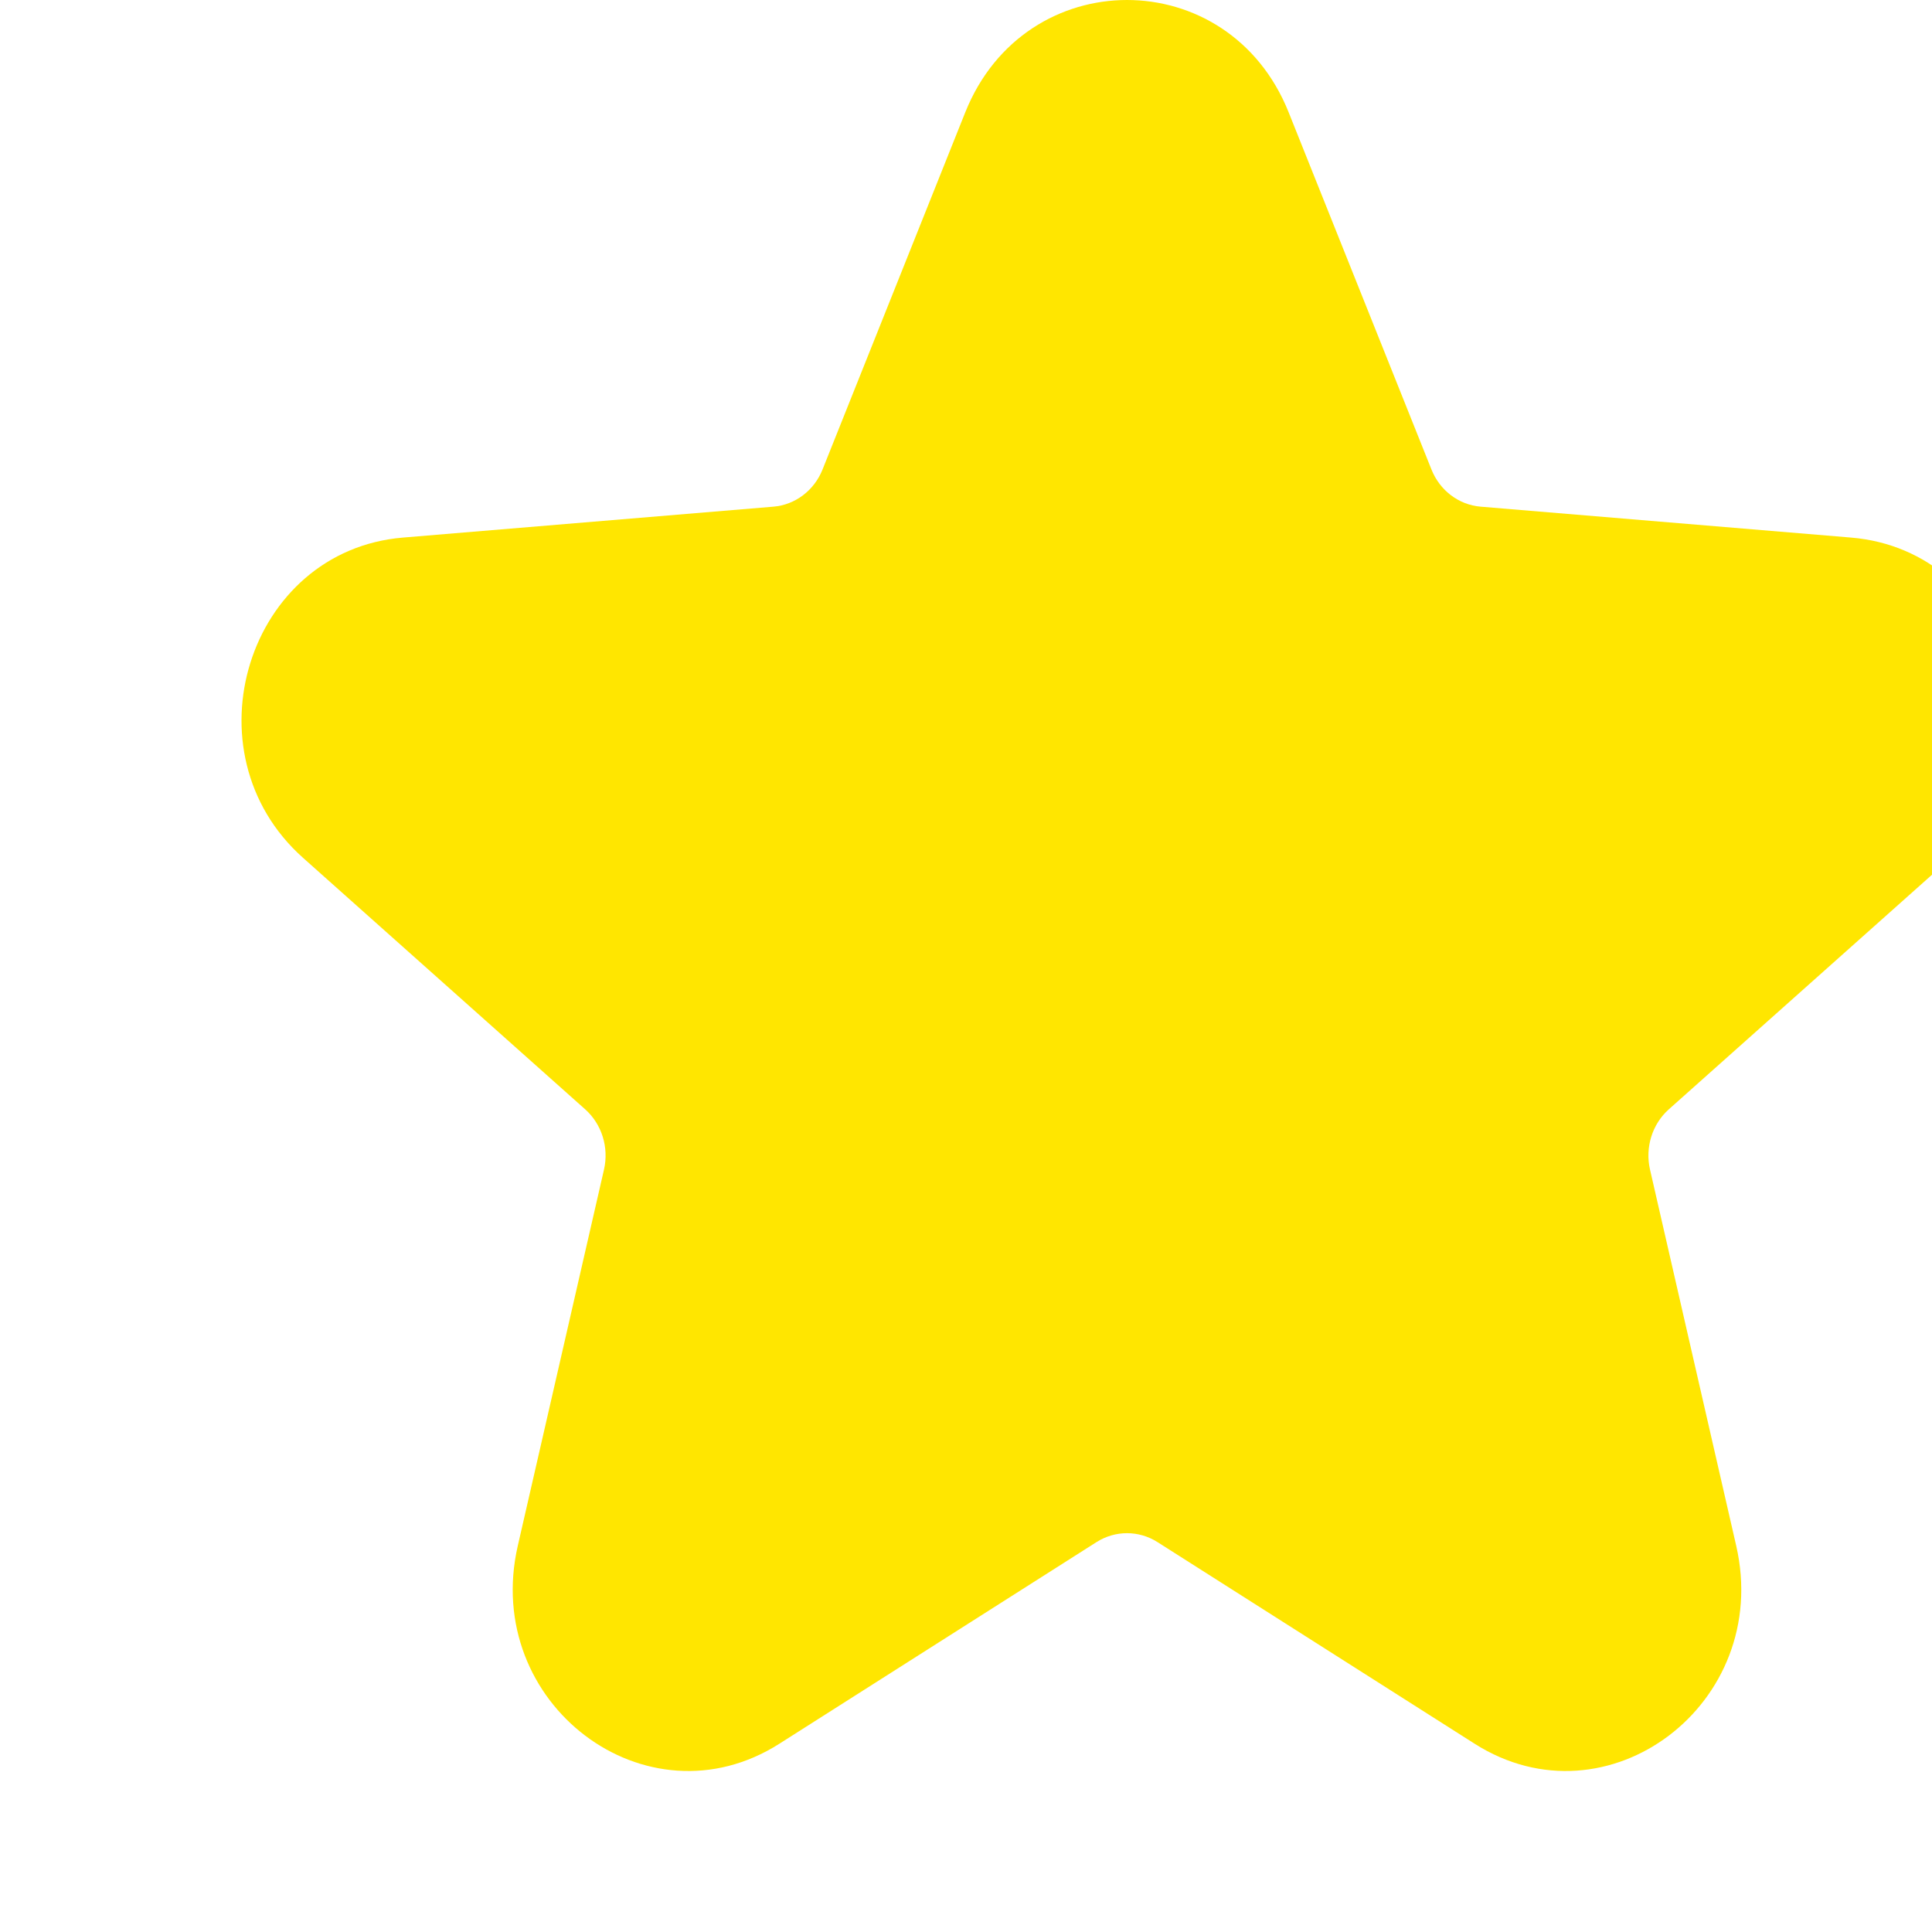 <svg width="24" height="24" viewBox="0 0 24 24" fill="none" xmlns="http://www.w3.org/2000/svg">
<g filter="url(#filter0_ii)">
<path fill-rule="evenodd" clip-rule="evenodd" d="M9.991 2.395C10.735 0.535 13.265 0.535 14.008 2.395L15.782 6.832C15.886 7.093 16.122 7.272 16.393 7.294L20.995 7.678C22.924 7.839 23.706 10.344 22.237 11.655L18.73 14.781C18.524 14.965 18.434 15.254 18.497 15.529L19.568 20.203C20.017 22.163 17.969 23.711 16.318 22.661L12.378 20.156C12.146 20.009 11.854 20.009 11.622 20.156L7.682 22.661C6.031 23.711 3.983 22.163 4.432 20.203L5.503 15.529C5.566 15.254 5.476 14.965 5.27 14.781L1.763 11.655C0.294 10.344 1.076 7.839 3.005 7.678L7.607 7.294C7.878 7.272 8.114 7.093 8.218 6.832L9.991 2.395Z" fill="#FFE600"/>
</g>
<defs>
<filter id="filter0_ii" x="0" y="-1" width="25" height="25" filterUnits="userSpaceOnUse" color-interpolation-filters="sRGB">
<feFlood flood-opacity="0" result="BackgroundImageFix"/>
<feBlend mode="normal" in="SourceGraphic" in2="BackgroundImageFix" result="shape"/>
<feColorMatrix in="SourceAlpha" type="matrix" values="0 0 0 0 0 0 0 0 0 0 0 0 0 0 0 0 0 0 127 0" result="hardAlpha"/>
<feOffset dx="2"/>
<feGaussianBlur stdDeviation="0.5"/>
<feComposite in2="hardAlpha" operator="arithmetic" k2="-1" k3="1"/>
<feColorMatrix type="matrix" values="0 0 0 0 1 0 0 0 0 0.97 0 0 0 0 0.704 0 0 0 1 0"/>
<feBlend mode="normal" in2="shape" result="effect1_innerShadow"/>
<feColorMatrix in="SourceAlpha" type="matrix" values="0 0 0 0 0 0 0 0 0 0 0 0 0 0 0 0 0 0 127 0" result="hardAlpha"/>
<feOffset dy="-1"/>
<feGaussianBlur stdDeviation="0.5"/>
<feComposite in2="hardAlpha" operator="arithmetic" k2="-1" k3="1"/>
<feColorMatrix type="matrix" values="0 0 0 0 0.833 0 0 0 0 0.752 0 0 0 0 0.017 0 0 0 1 0"/>
<feBlend mode="normal" in2="effect1_innerShadow" result="effect2_innerShadow"/>
</filter>
</defs>
</svg>
